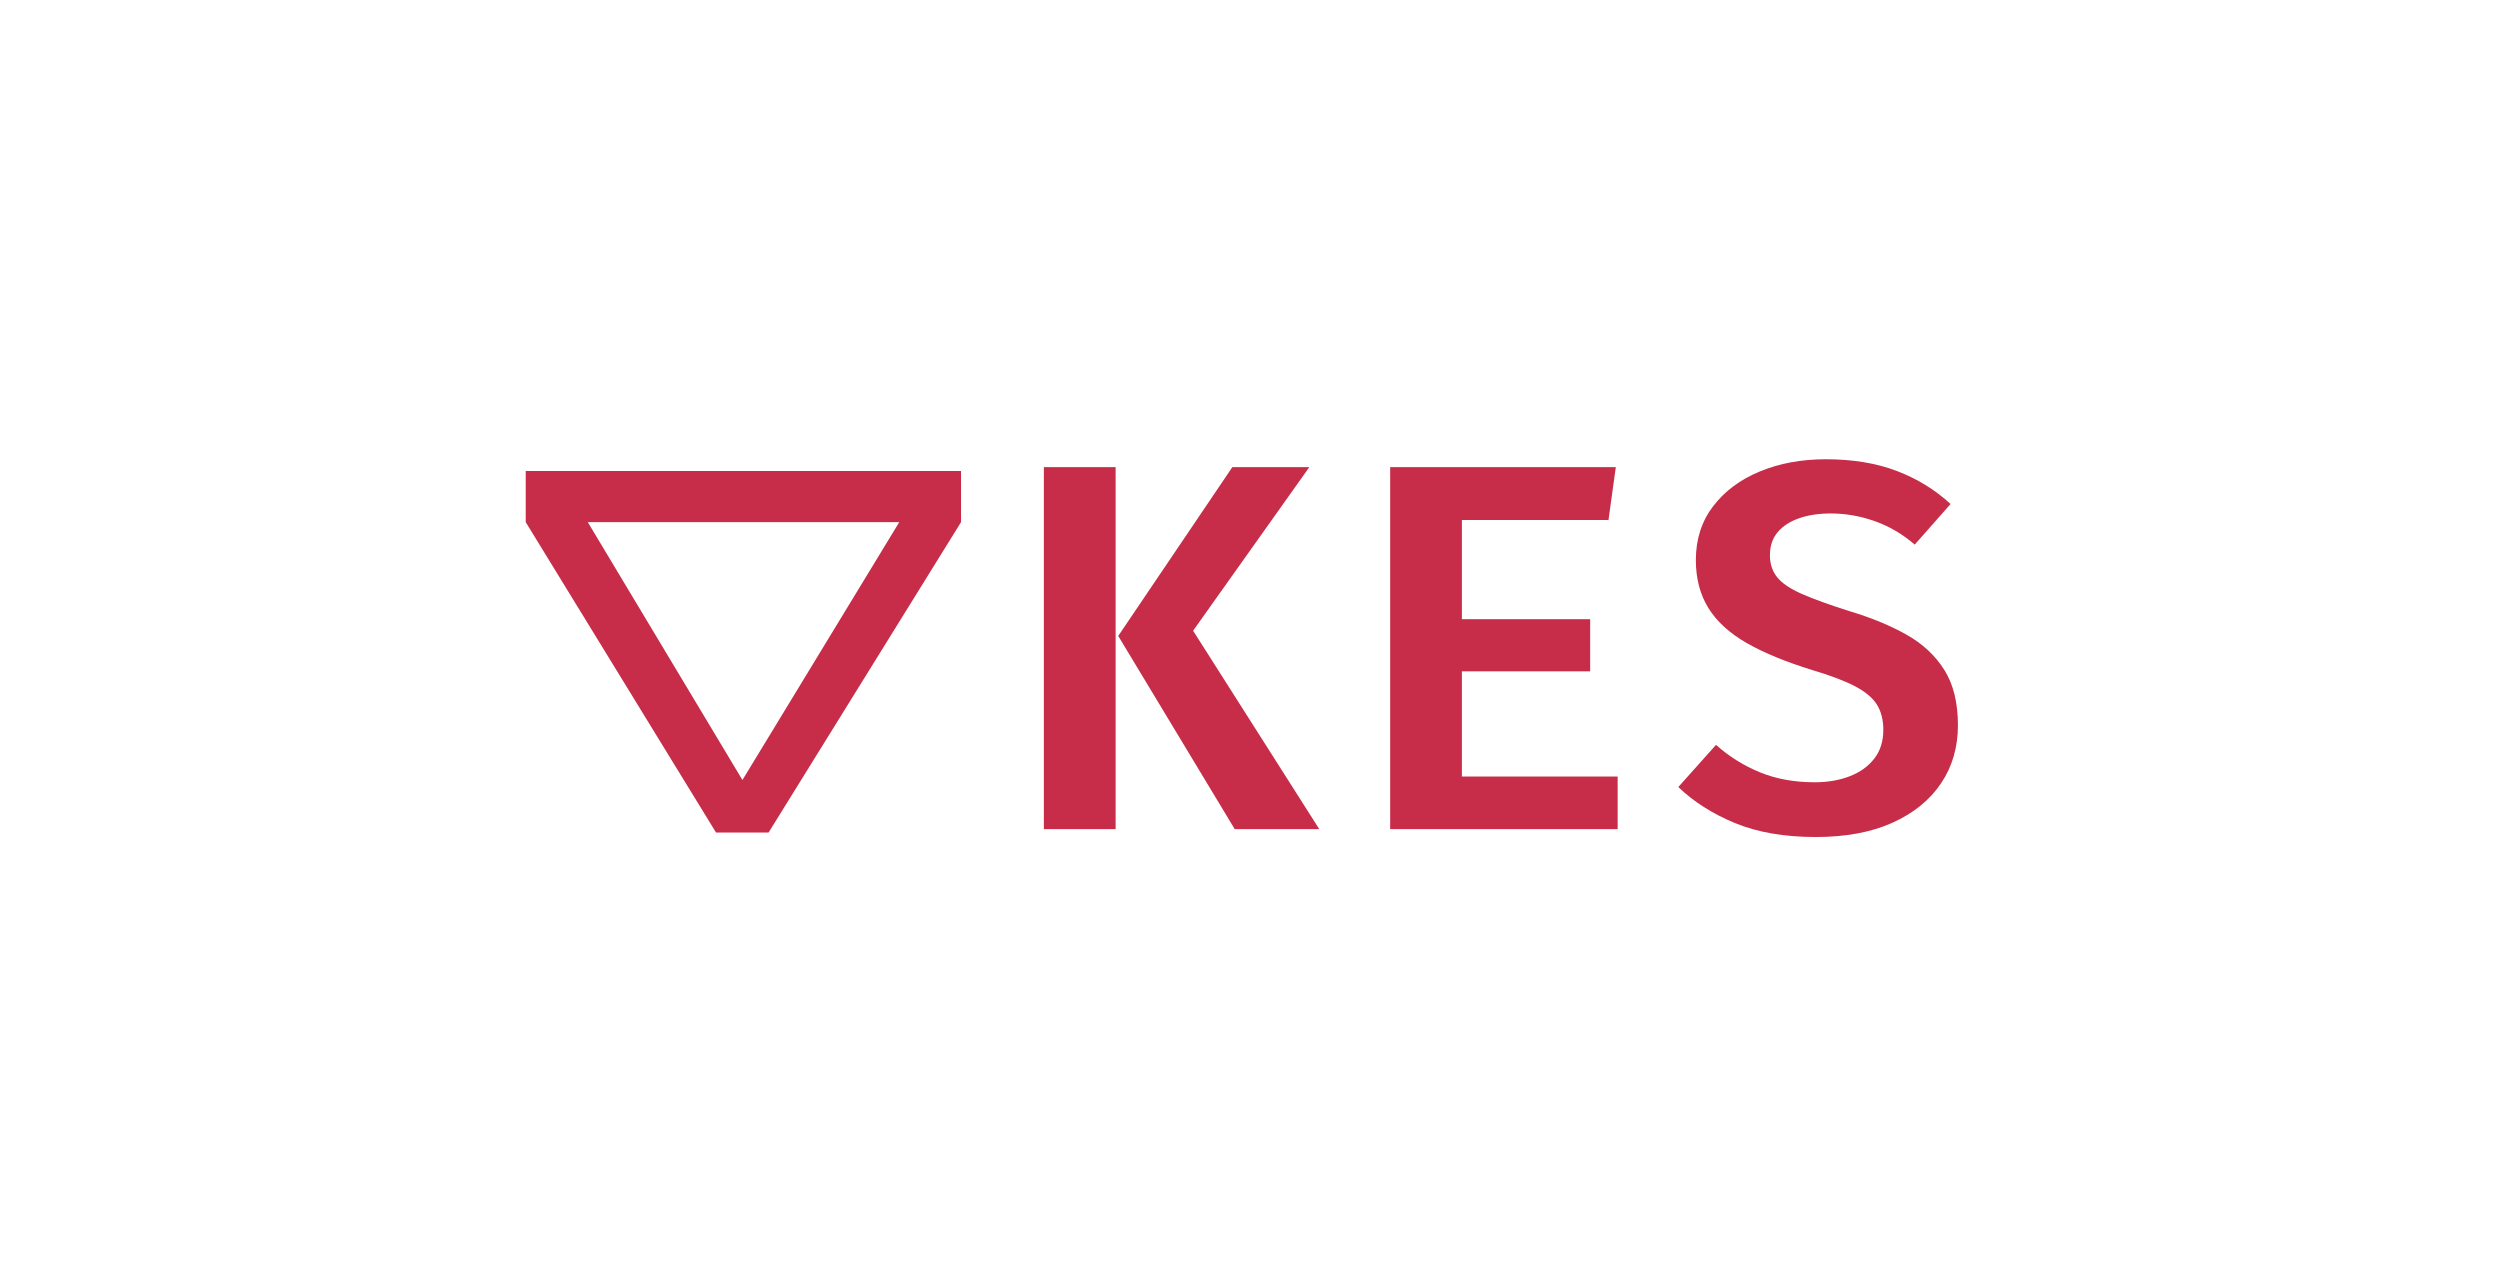 <svg version="1.1" viewBox="0.0 0.0 954.958 487.058" fill="none" stroke="none" stroke-linecap="square" stroke-miterlimit="10" xmlns:xlink="http://www.w3.org/1999/xlink" xmlns="http://www.w3.org/2000/svg"><clipPath id="p.0"><path d="m0 0l954.958 0l0 487.058l-954.958 0l0 -487.058z" clip-rule="nonzero"/></clipPath><g clip-path="url(#p.0)"><path fill="#000000" fill-opacity="0.0" d="m0 0l954.958 0l0 487.058l-954.958 0z" fill-rule="evenodd"/><path fill="#000000" fill-opacity="0.0" d="m374.743 115.723l440.094 0l0 261.795l-440.094 0z" fill-rule="evenodd"/><path fill="#c72c48" d="m426.149 316.723l-27.406 0l0 -138.297l27.406 0l0 138.297zm1.0 -73.797l43.594 -64.5l29.406 0l-44.406 62.5l48.203 75.797l-32.297 0l-44.5 -73.797z" fill-rule="nonzero"/><path fill="#c72c48" d="m558.414 198.629l0 37.891l49.0 0l0 19.906l-49.0 0l0 40.203l59.5 0l0 20.094l-86.891 0l0 -138.297l86.188 0l-2.797 20.203l-56.0 0z" fill-rule="nonzero"/><path fill="#c72c48" d="m747.898 277.02q0 12.609 -6.453 22.203q-6.453 9.594 -18.562 15.047q-12.094 5.453 -29.297 5.453q-18.0 0 -30.906 -5.344q-12.891 -5.359 -21.594 -13.75l14.406 -16.109q7.5 6.703 16.797 10.5q9.297 3.797 20.906 3.797q7.391 0 13.344 -2.297q5.953 -2.297 9.406 -6.75q3.453 -4.453 3.453 -10.953q0 -5.688 -2.406 -9.594q-2.406 -3.906 -8.25 -7.0q-5.844 -3.094 -16.25 -6.203q-15.297 -4.703 -25.203 -10.344q-9.891 -5.656 -14.703 -13.406q-4.797 -7.75 -4.797 -18.344q0 -11.906 6.594 -20.547q6.609 -8.656 17.859 -13.297q11.25 -4.656 25.156 -4.656q15.391 0 27.094 4.453q11.703 4.438 20.594 12.641l-13.688 15.5q-7.109 -6.094 -15.359 -8.984q-8.25 -2.906 -16.75 -2.906q-6.703 0 -11.953 1.797q-5.25 1.797 -8.25 5.297q-3.0 3.5 -3.0 8.906q0 4.891 2.75 8.344q2.75 3.453 9.453 6.406q6.703 2.938 18.406 6.641q12.297 3.703 21.547 8.906q9.25 5.203 14.453 13.453q5.203 8.25 5.203 21.141z" fill-rule="nonzero"/><path fill="#000000" fill-opacity="0.0" d="m140.119 379.64l0 -272.22l271.496 0l0 272.22z" fill-rule="evenodd"/><path fill="#c72c48" d="m200.815 199.449l72.688 118.562l20.078 0l73.516 -118.562l0 -19.547l-166.281 0l0 19.547zm142.688 0l-59.906 98.5l-59.078 -98.5l118.984 0z" fill-rule="nonzero"/></g></svg>